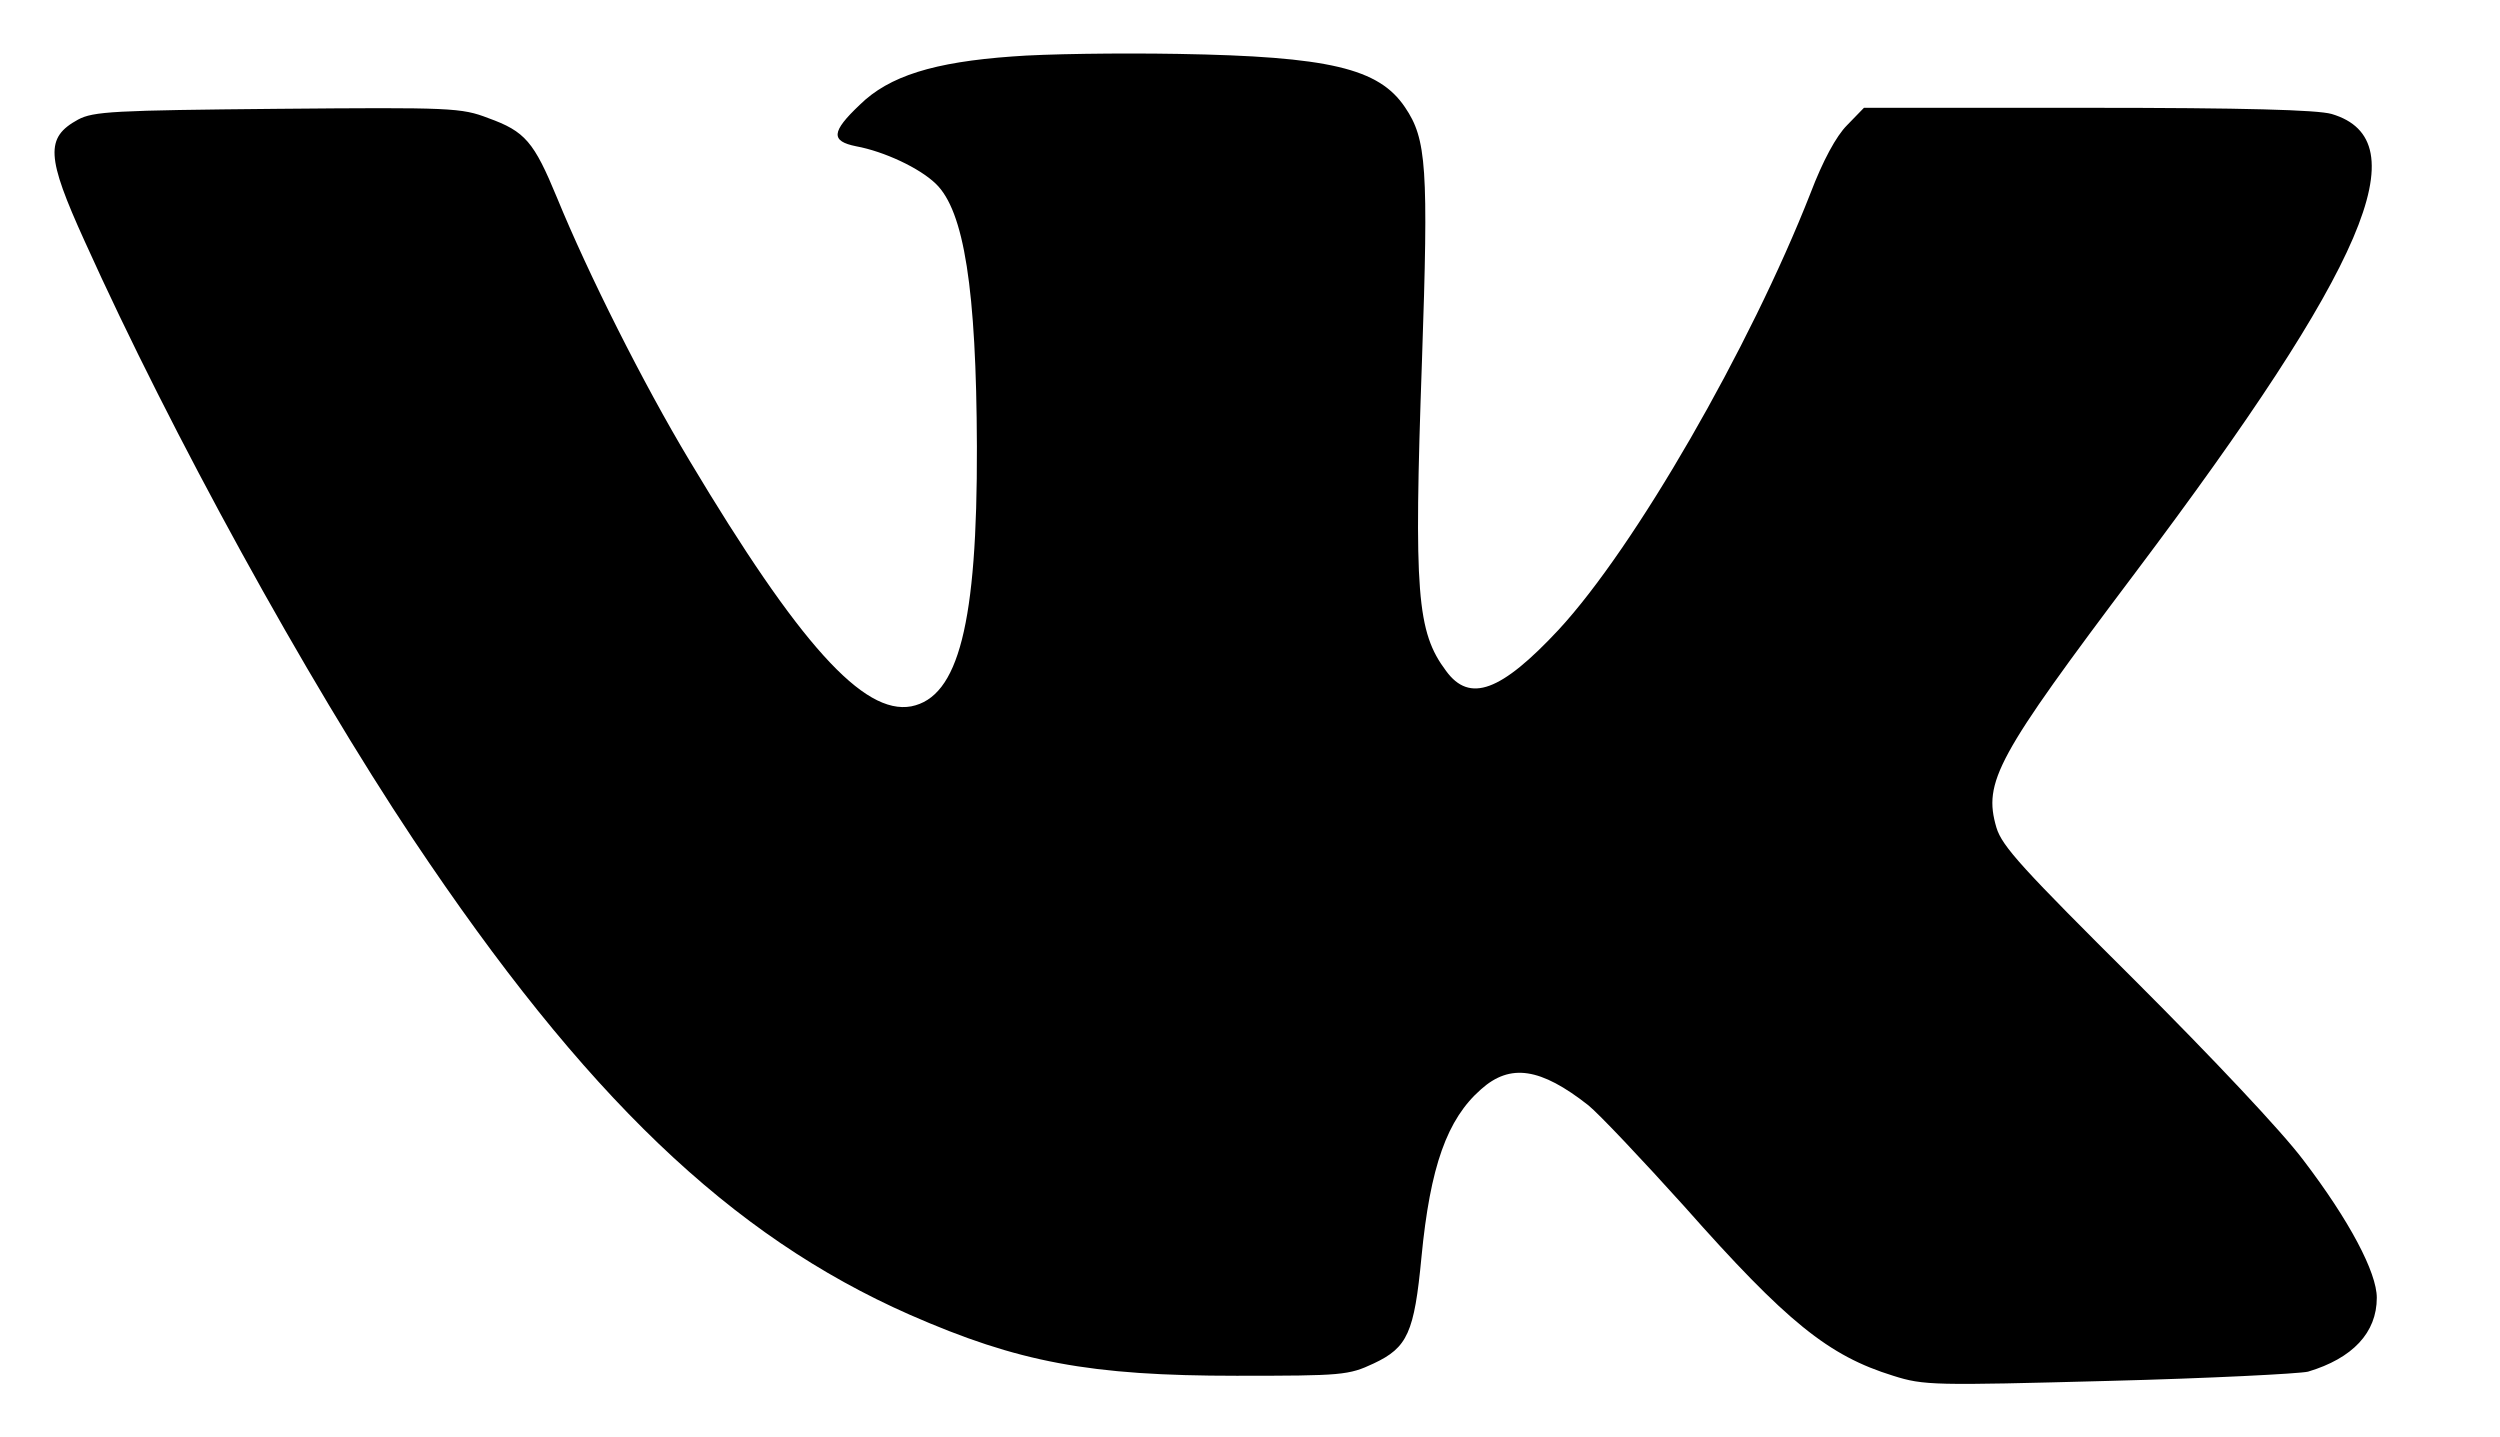 <?xml version="1.0" standalone="no"?>
<!DOCTYPE svg PUBLIC "-//W3C//DTD SVG 20010904//EN"
 "http://www.w3.org/TR/2001/REC-SVG-20010904/DTD/svg10.dtd">
<svg version="1.0" xmlns="http://www.w3.org/2000/svg"
 width="487pt" height="280pt" viewBox="0 0 487 280"
 preserveAspectRatio="xMidYMid meet">

<g transform="translate(0,280) scale(0.1,-0.1)"
fill="#000000" stroke="none">
<path d="M1972 2690 c-153 -11 -240 -38 -297 -94 -56 -53 -57 -71 -7 -81 54
-10 123 -42 155 -73 55 -53 79 -205 80 -512 1 -345 -36 -488 -128 -506 -93
-17 -218 121 -432 479 -90 150 -197 363 -258 512 -45 109 -62 129 -134 155
-52 20 -71 21 -410 18 -320 -3 -359 -5 -389 -21 -64 -35 -62 -72 13 -237 170
-377 431 -851 640 -1165 334 -500 618 -772 967 -926 212 -93 351 -119 637
-119 206 0 218 1 267 24 66 31 79 60 93 207 17 177 50 269 116 327 57 51 116
42 209 -31 21 -17 105 -106 187 -197 200 -226 281 -291 407 -330 60 -19 79
-19 420 -10 196 5 371 14 388 18 87 26 134 76 134 144 0 49 -53 150 -143 268
-42 56 -176 198 -328 350 -218 217 -259 261 -270 298 -26 89 0 137 271 497
449 597 554 842 382 893 -28 8 -170 12 -475 12 l-436 0 -33 -34 c-21 -21 -47
-69 -71 -132 -118 -301 -342 -690 -491 -851 -112 -120 -173 -143 -219 -80 -57
76 -63 151 -47 604 13 378 9 432 -33 494 -51 76 -148 99 -442 104 -115 2 -261
0 -323 -5z"/>
</g>
</svg>
